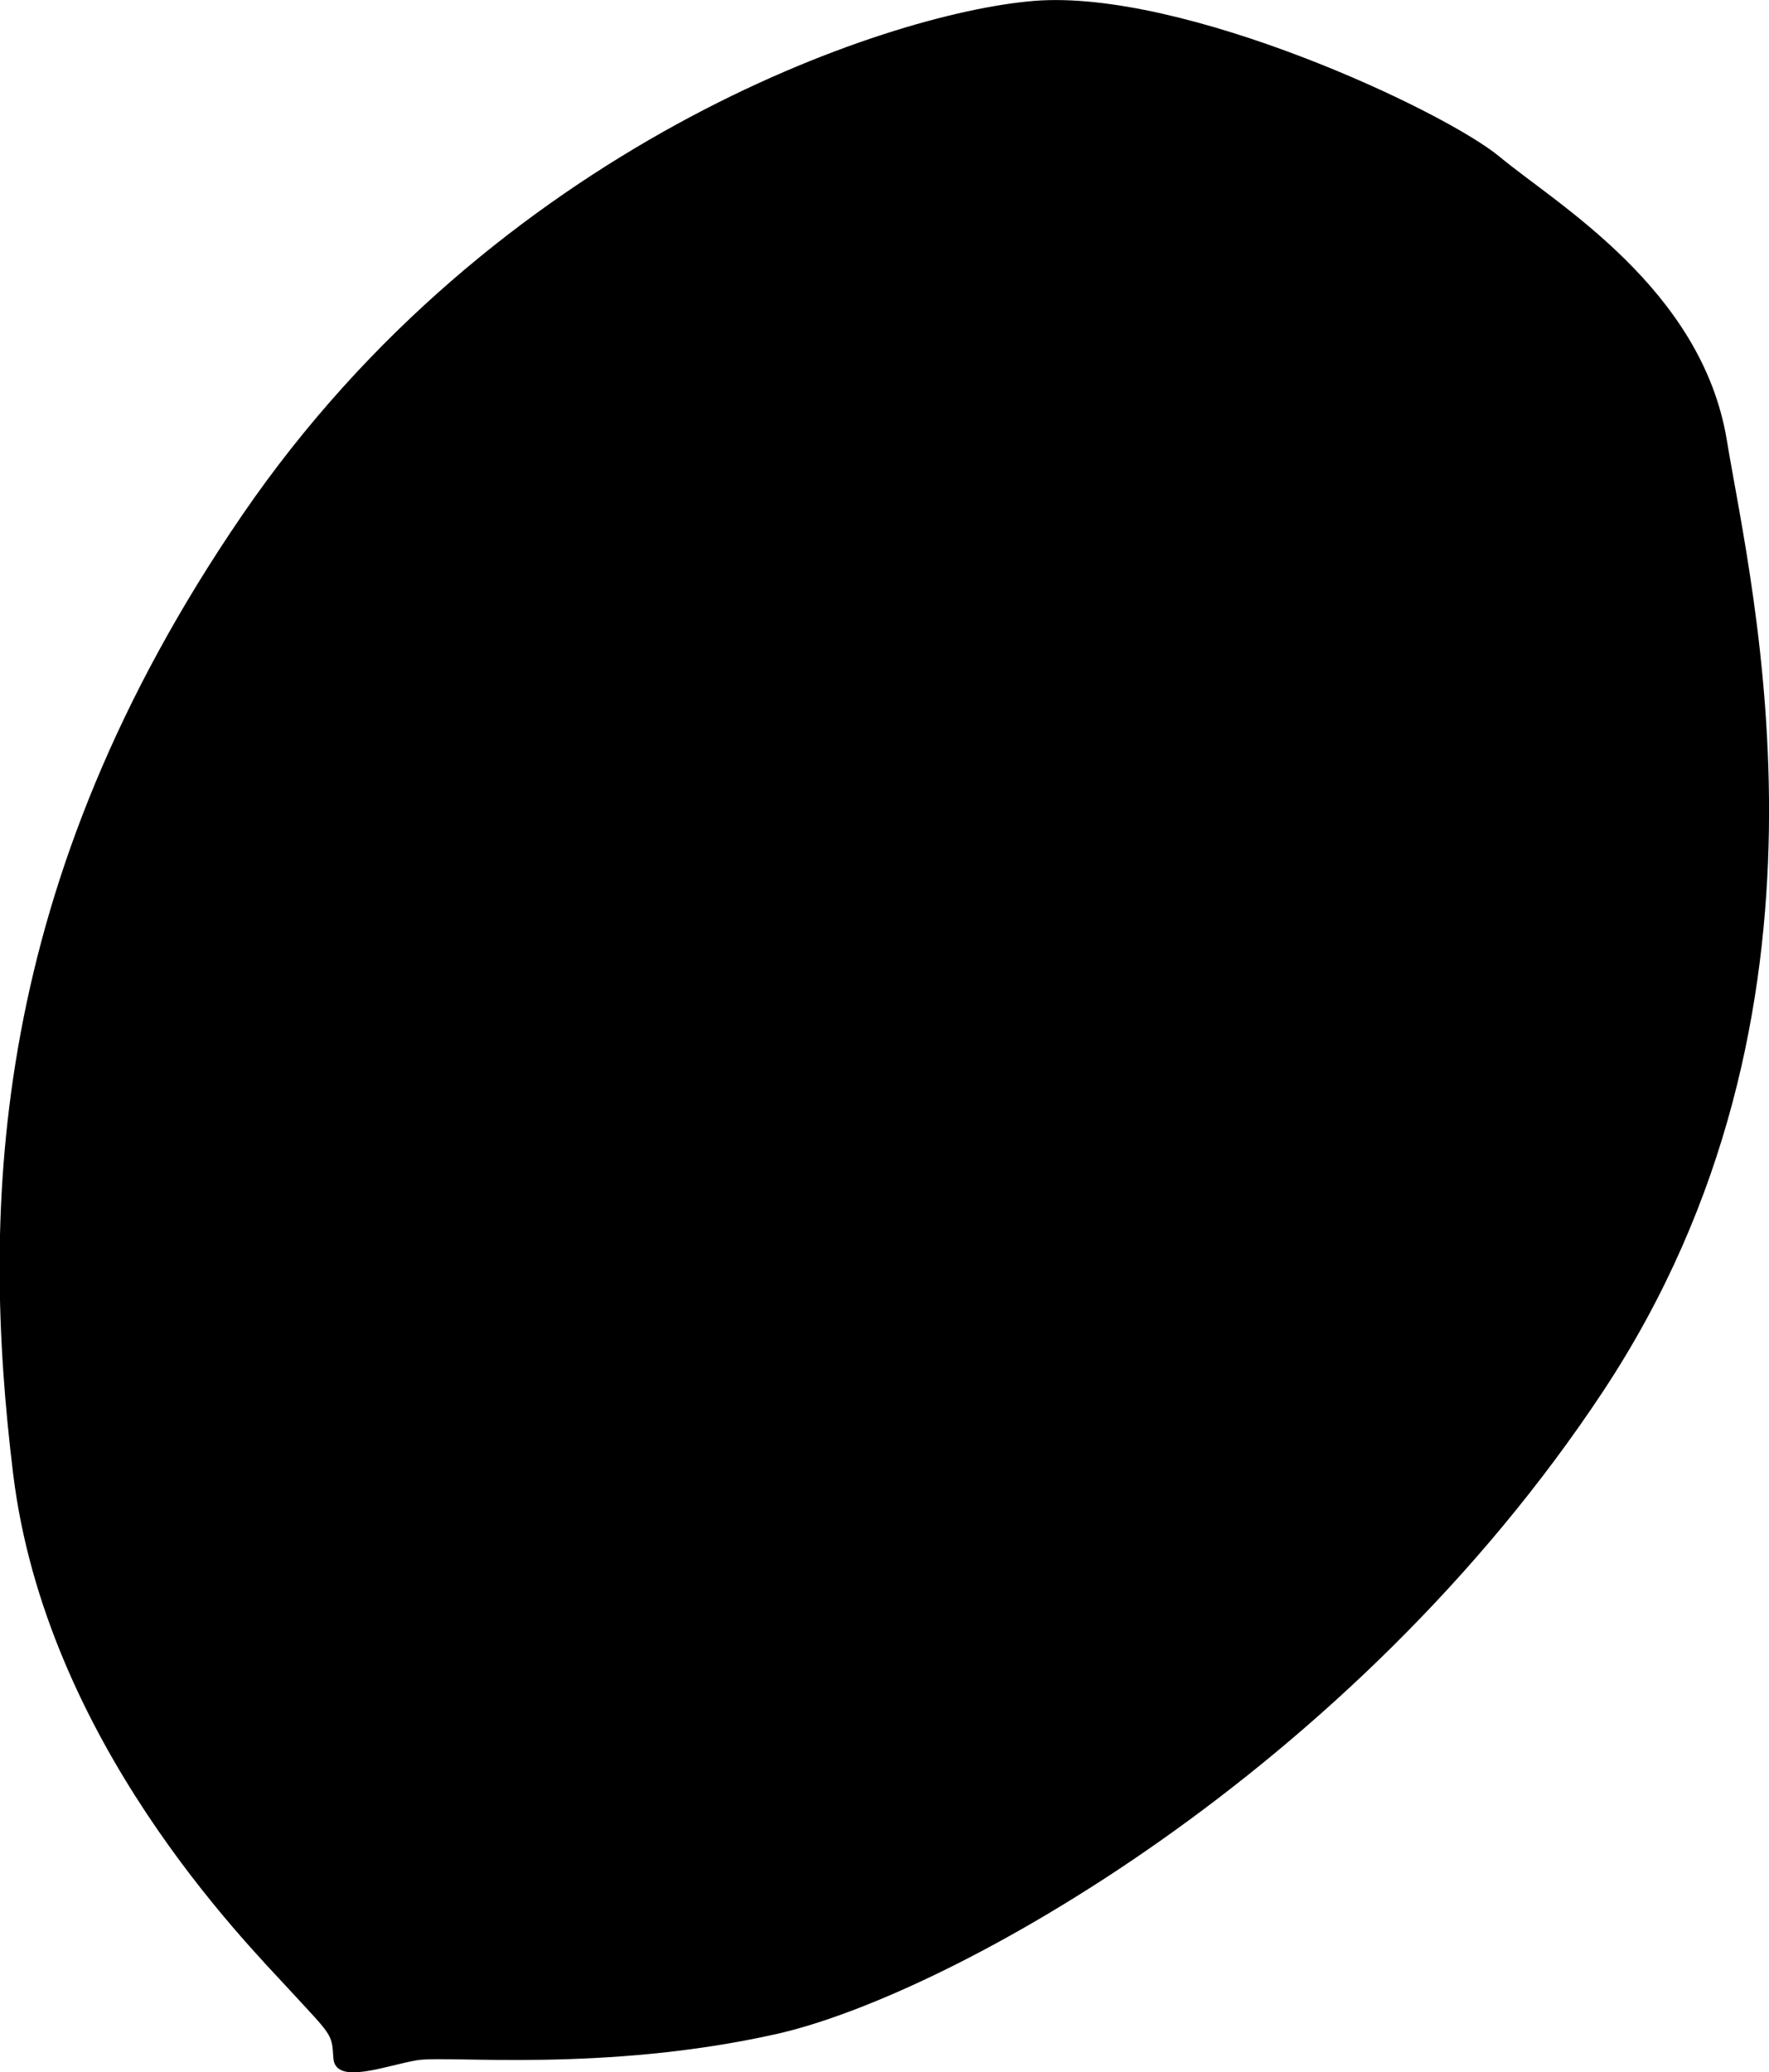 <svg xmlns="http://www.w3.org/2000/svg" viewBox="0 0 115.84 135.69"><g id="圖層_2" data-name="圖層 2"><g id="圖層_1-2" data-name="圖層 1"><path d="M21.83,134.75c-.1-1.63-.09-1.43-2.94-4.53S3,114,.86,96.5s-1.53-38.62,15-62.77S57.92.86,67.7.06,94.56,7.23,98.22,10.28s13.23,8.62,14.86,18.55,8.41,37.28-8.09,62.25-42.86,39.58-54.17,42.11-21.47,1.38-23.5,1.71S21.94,136.59,21.83,134.75Z"/></g></g></svg>